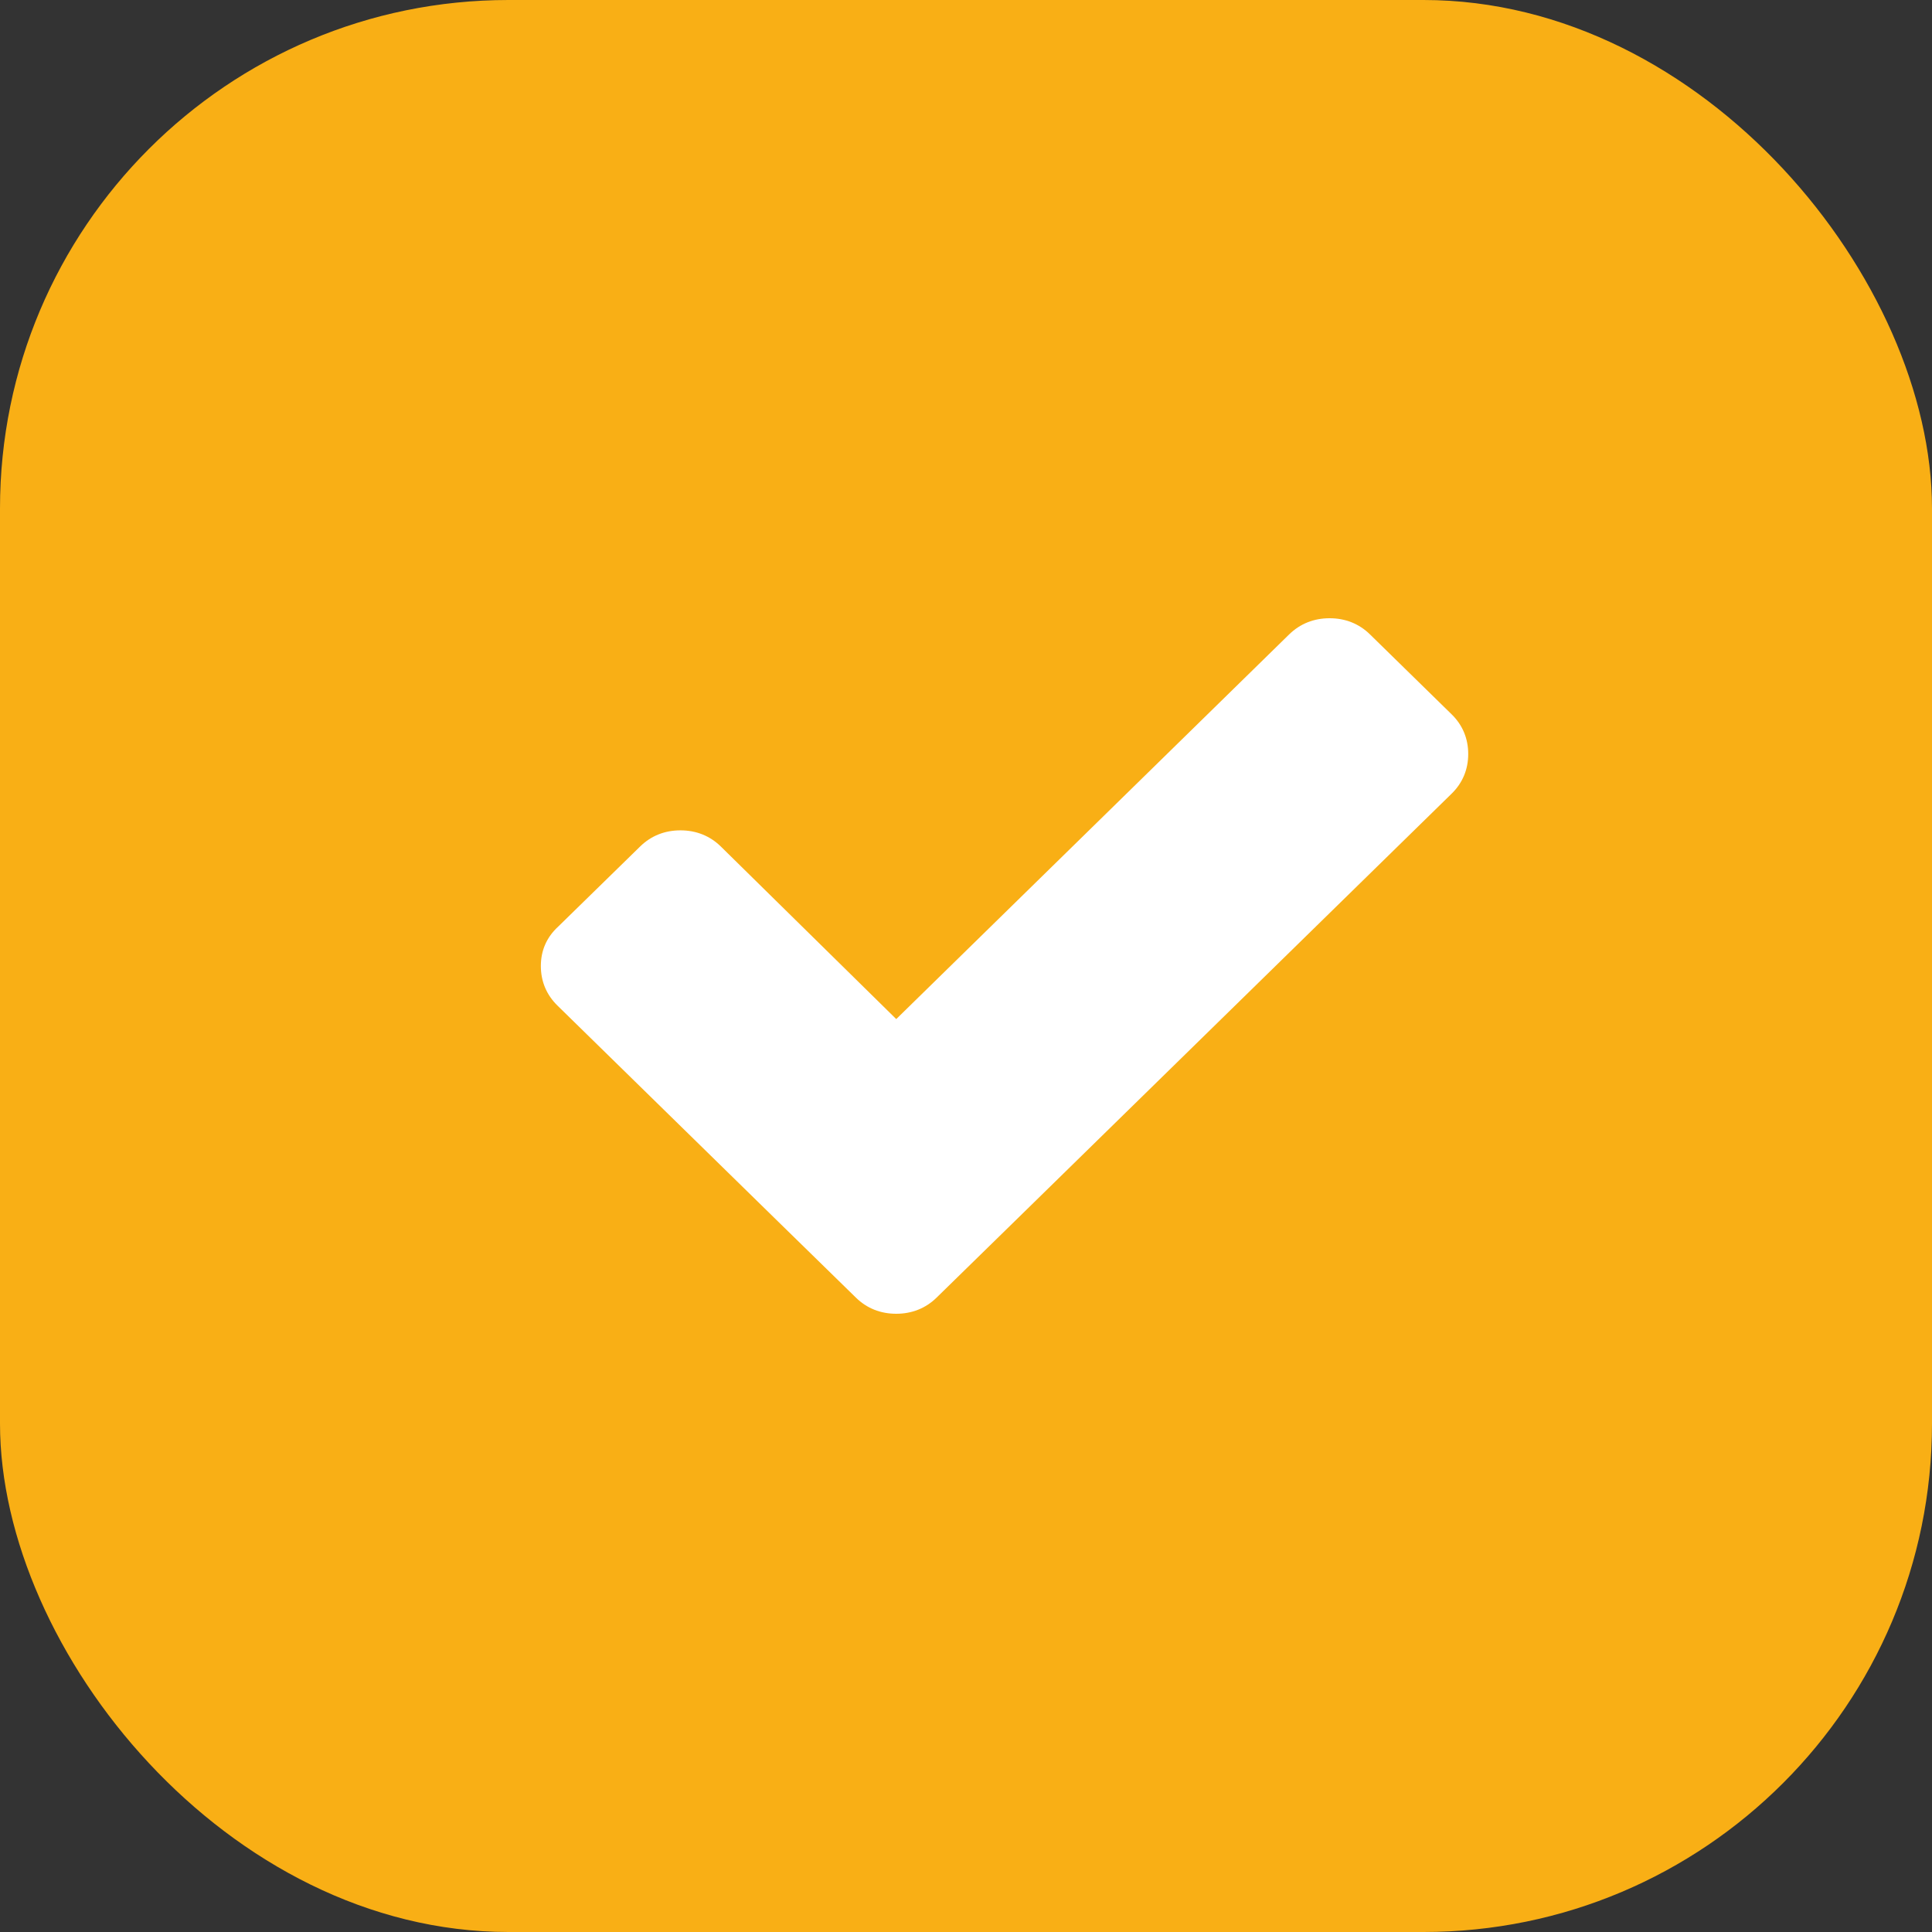 <svg width="19" height="19" viewBox="0 0 19 19" fill="none" xmlns="http://www.w3.org/2000/svg">
<rect x="0" y="0" width="19" height="19" fill="#333333" stroke="none"/>
<rect width="19" height="19" rx="5" fill="#F9AF15"/>
<path d="M14.277 7.026L13.473 6.239C13.365 6.133 13.229 6.08 13.076 6.08C12.922 6.08 12.787 6.133 12.678 6.239L8.814 10.022L7.089 8.325C6.981 8.219 6.845 8.166 6.692 8.166C6.538 8.166 6.403 8.219 6.295 8.325L5.491 9.111C5.374 9.218 5.319 9.35 5.319 9.5C5.319 9.651 5.374 9.783 5.482 9.889L7.613 11.975L8.417 12.761C8.525 12.867 8.66 12.92 8.814 12.92C8.967 12.92 9.103 12.867 9.211 12.761L10.015 11.975L14.277 7.804C14.385 7.698 14.439 7.565 14.439 7.415C14.439 7.265 14.385 7.132 14.277 7.026Z" fill="white"/>
</svg>

